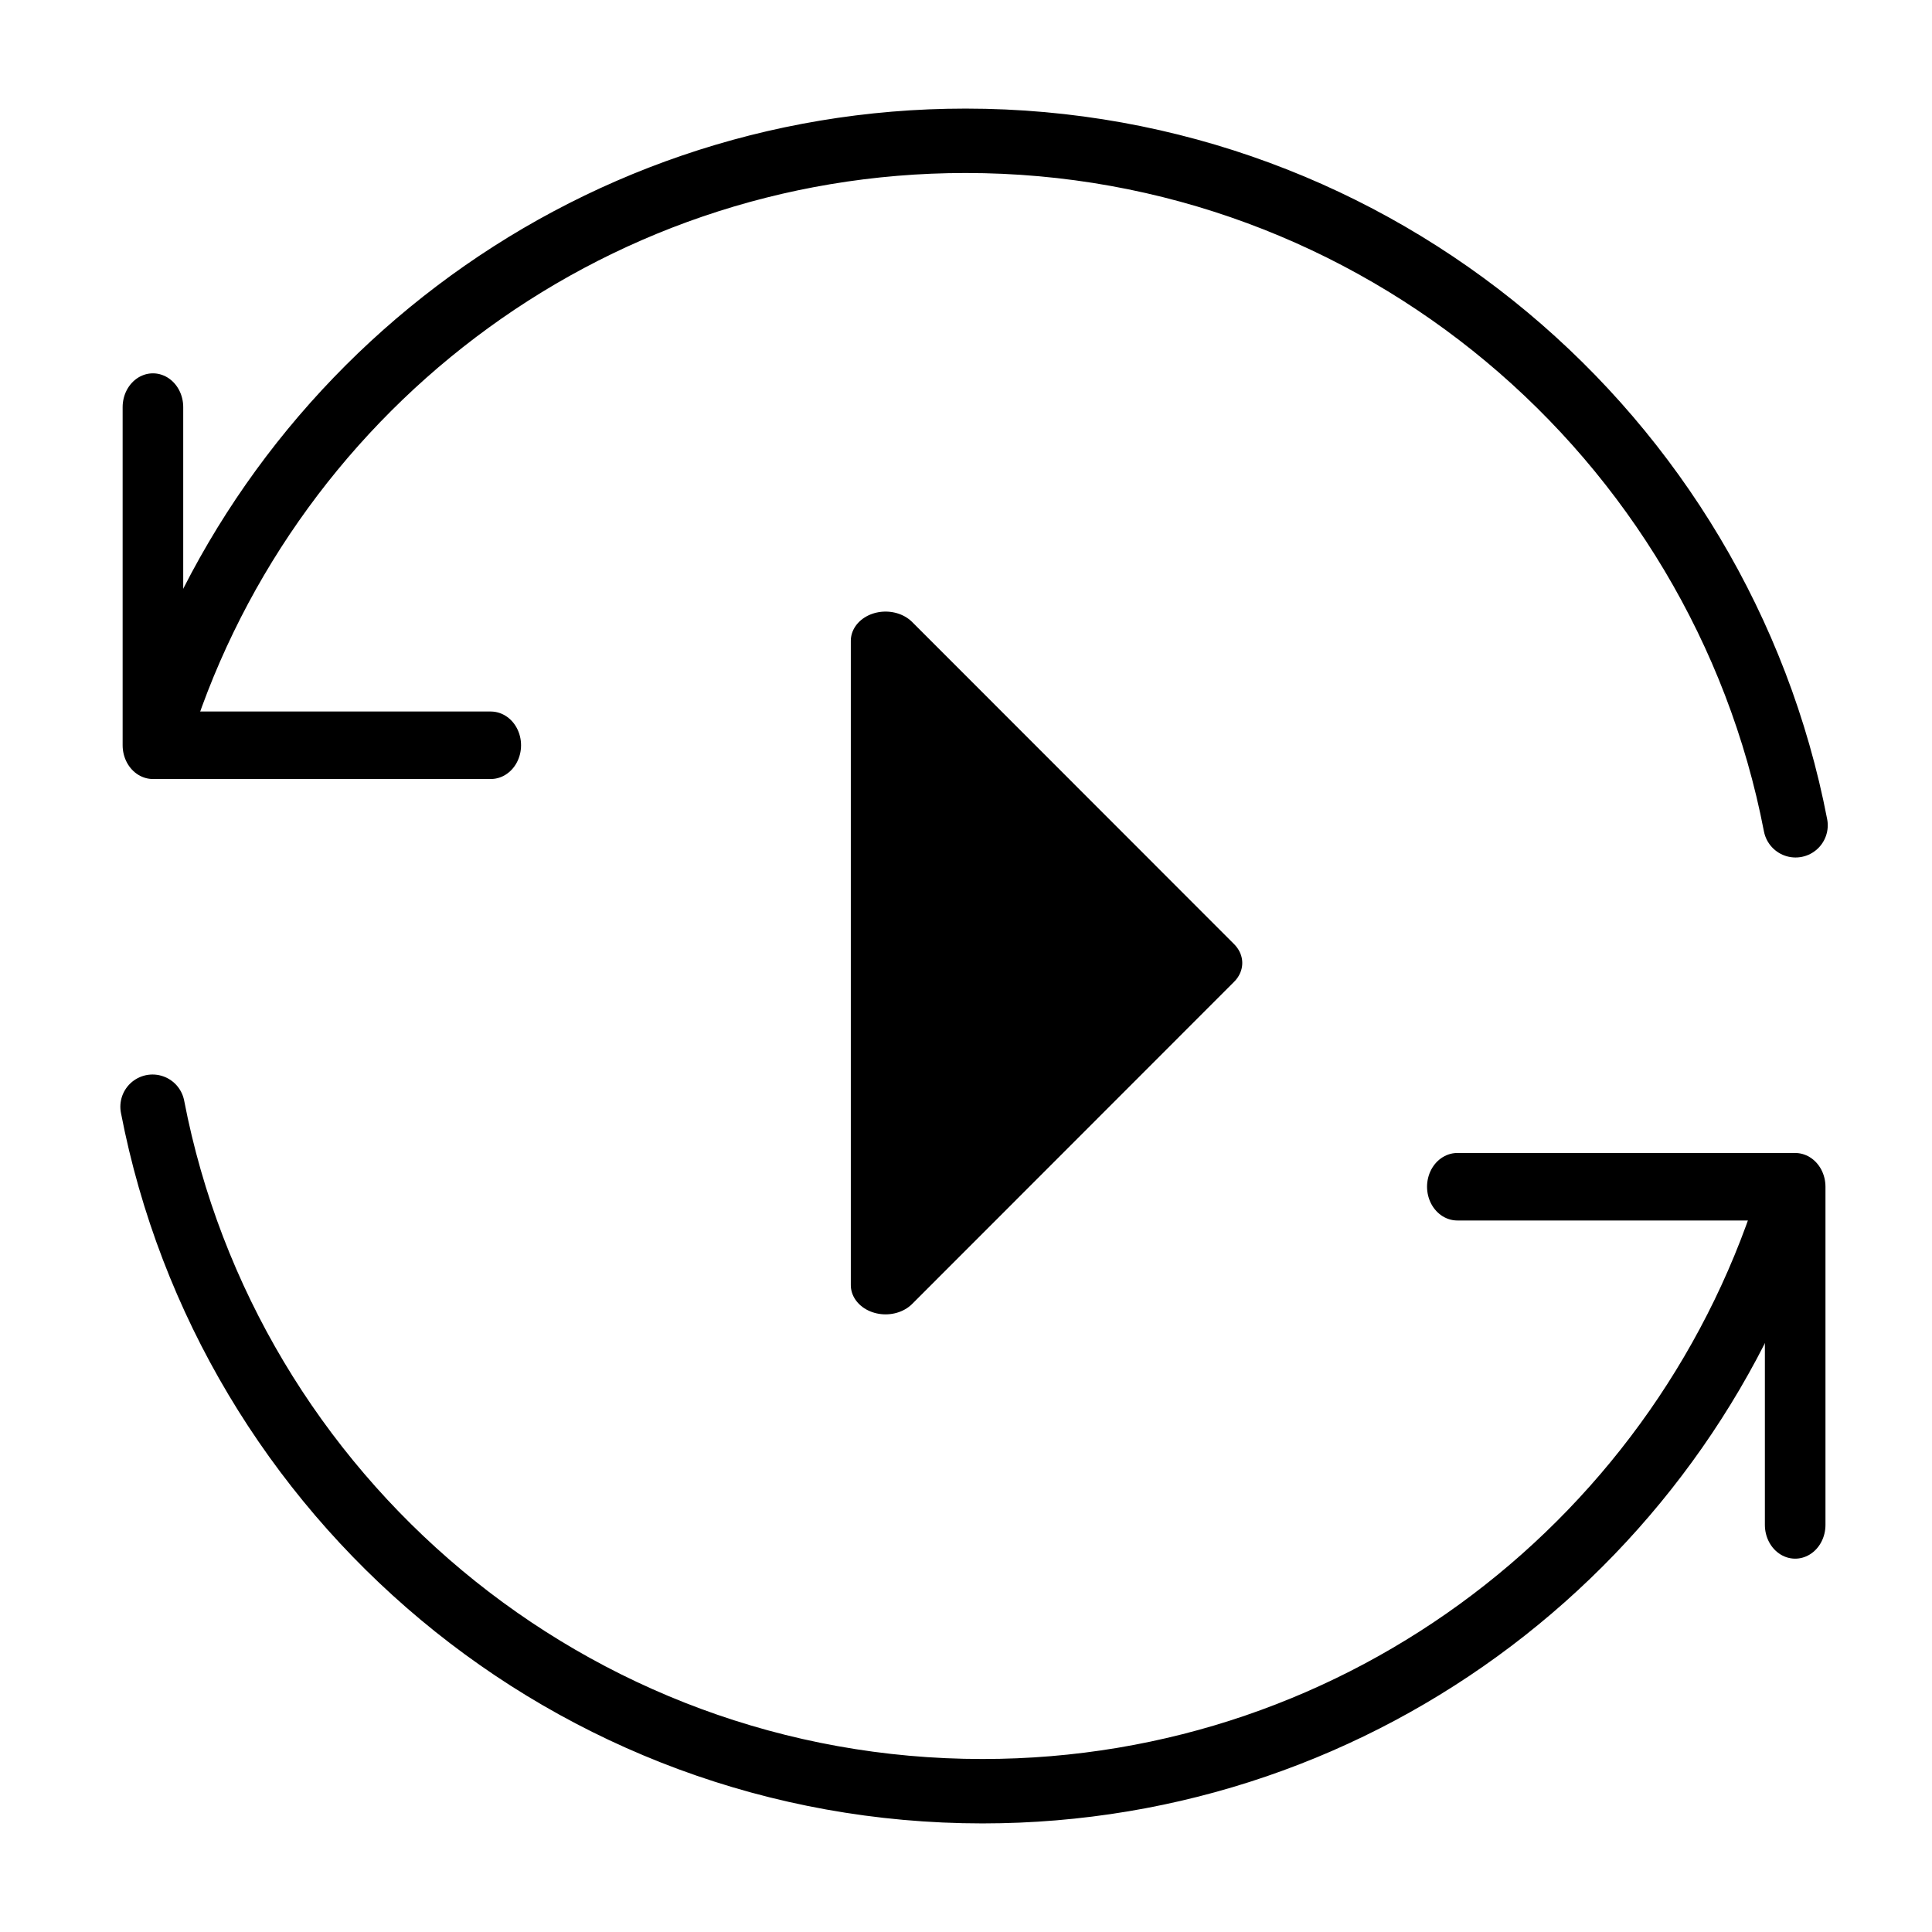 <?xml version="1.0" encoding="UTF-8" standalone="no"?>
<!DOCTYPE svg PUBLIC "-//W3C//DTD SVG 1.1//EN" "http://www.w3.org/Graphics/SVG/1.1/DTD/svg11.dtd">
<svg width="100%" height="100%" viewBox="0 0 24 24" version="1.1" xmlns="http://www.w3.org/2000/svg" xmlns:xlink="http://www.w3.org/1999/xlink" xml:space="preserve" xmlns:serif="http://www.serif.com/" style="fill-rule:evenodd;clip-rule:evenodd;stroke-linecap:round;stroke-linejoin:round;stroke-miterlimit:1.5;">
    <g id="Layer2">
        <g transform="matrix(-5.20152e-17,-0.825,-0.981,6.08573e-17,22.243,17.442)">
            <path d="M6.642,7.383L11.493,11.46L1.791,11.46L6.642,7.383Z" style="stroke:black;stroke-width:0.88px;"/>
        </g>
        <g transform="matrix(1,0,0,1,-0.005,0.249)">
            <path d="M12,1.5C17.112,1.5 21.376,5.161 22.31,10.003M1.938,8.994C3.232,4.662 7.249,1.5 12,1.5" style="fill:none;stroke:black;stroke-width:0.8px;"/>
        </g>
        <g transform="matrix(-1,-1.22465e-16,1.22465e-16,-1,24.205,23.751)">
            <path d="M12,1.5C17.112,1.5 21.376,5.161 22.31,10.003M1.938,8.994C3.232,4.662 7.249,1.5 12,1.5" style="fill:none;stroke:black;stroke-width:0.8px;"/>
        </g>
        <g transform="matrix(-0.622,1.73966e-17,-1.79625e-16,-0.693,8.144,20.294)">
            <path d="M3.292,15.925L10.039,15.925L10.039,21.987" style="fill:none;stroke:black;stroke-width:1.21px;"/>
        </g>
        <g transform="matrix(0.622,5.88324e-17,9.47859e-17,0.693,16.056,3.706)">
            <path d="M3.292,15.925L10.039,15.925L10.039,21.987" style="fill:none;stroke:black;stroke-width:1.21px;"/>
        </g>
    </g>
</svg>
